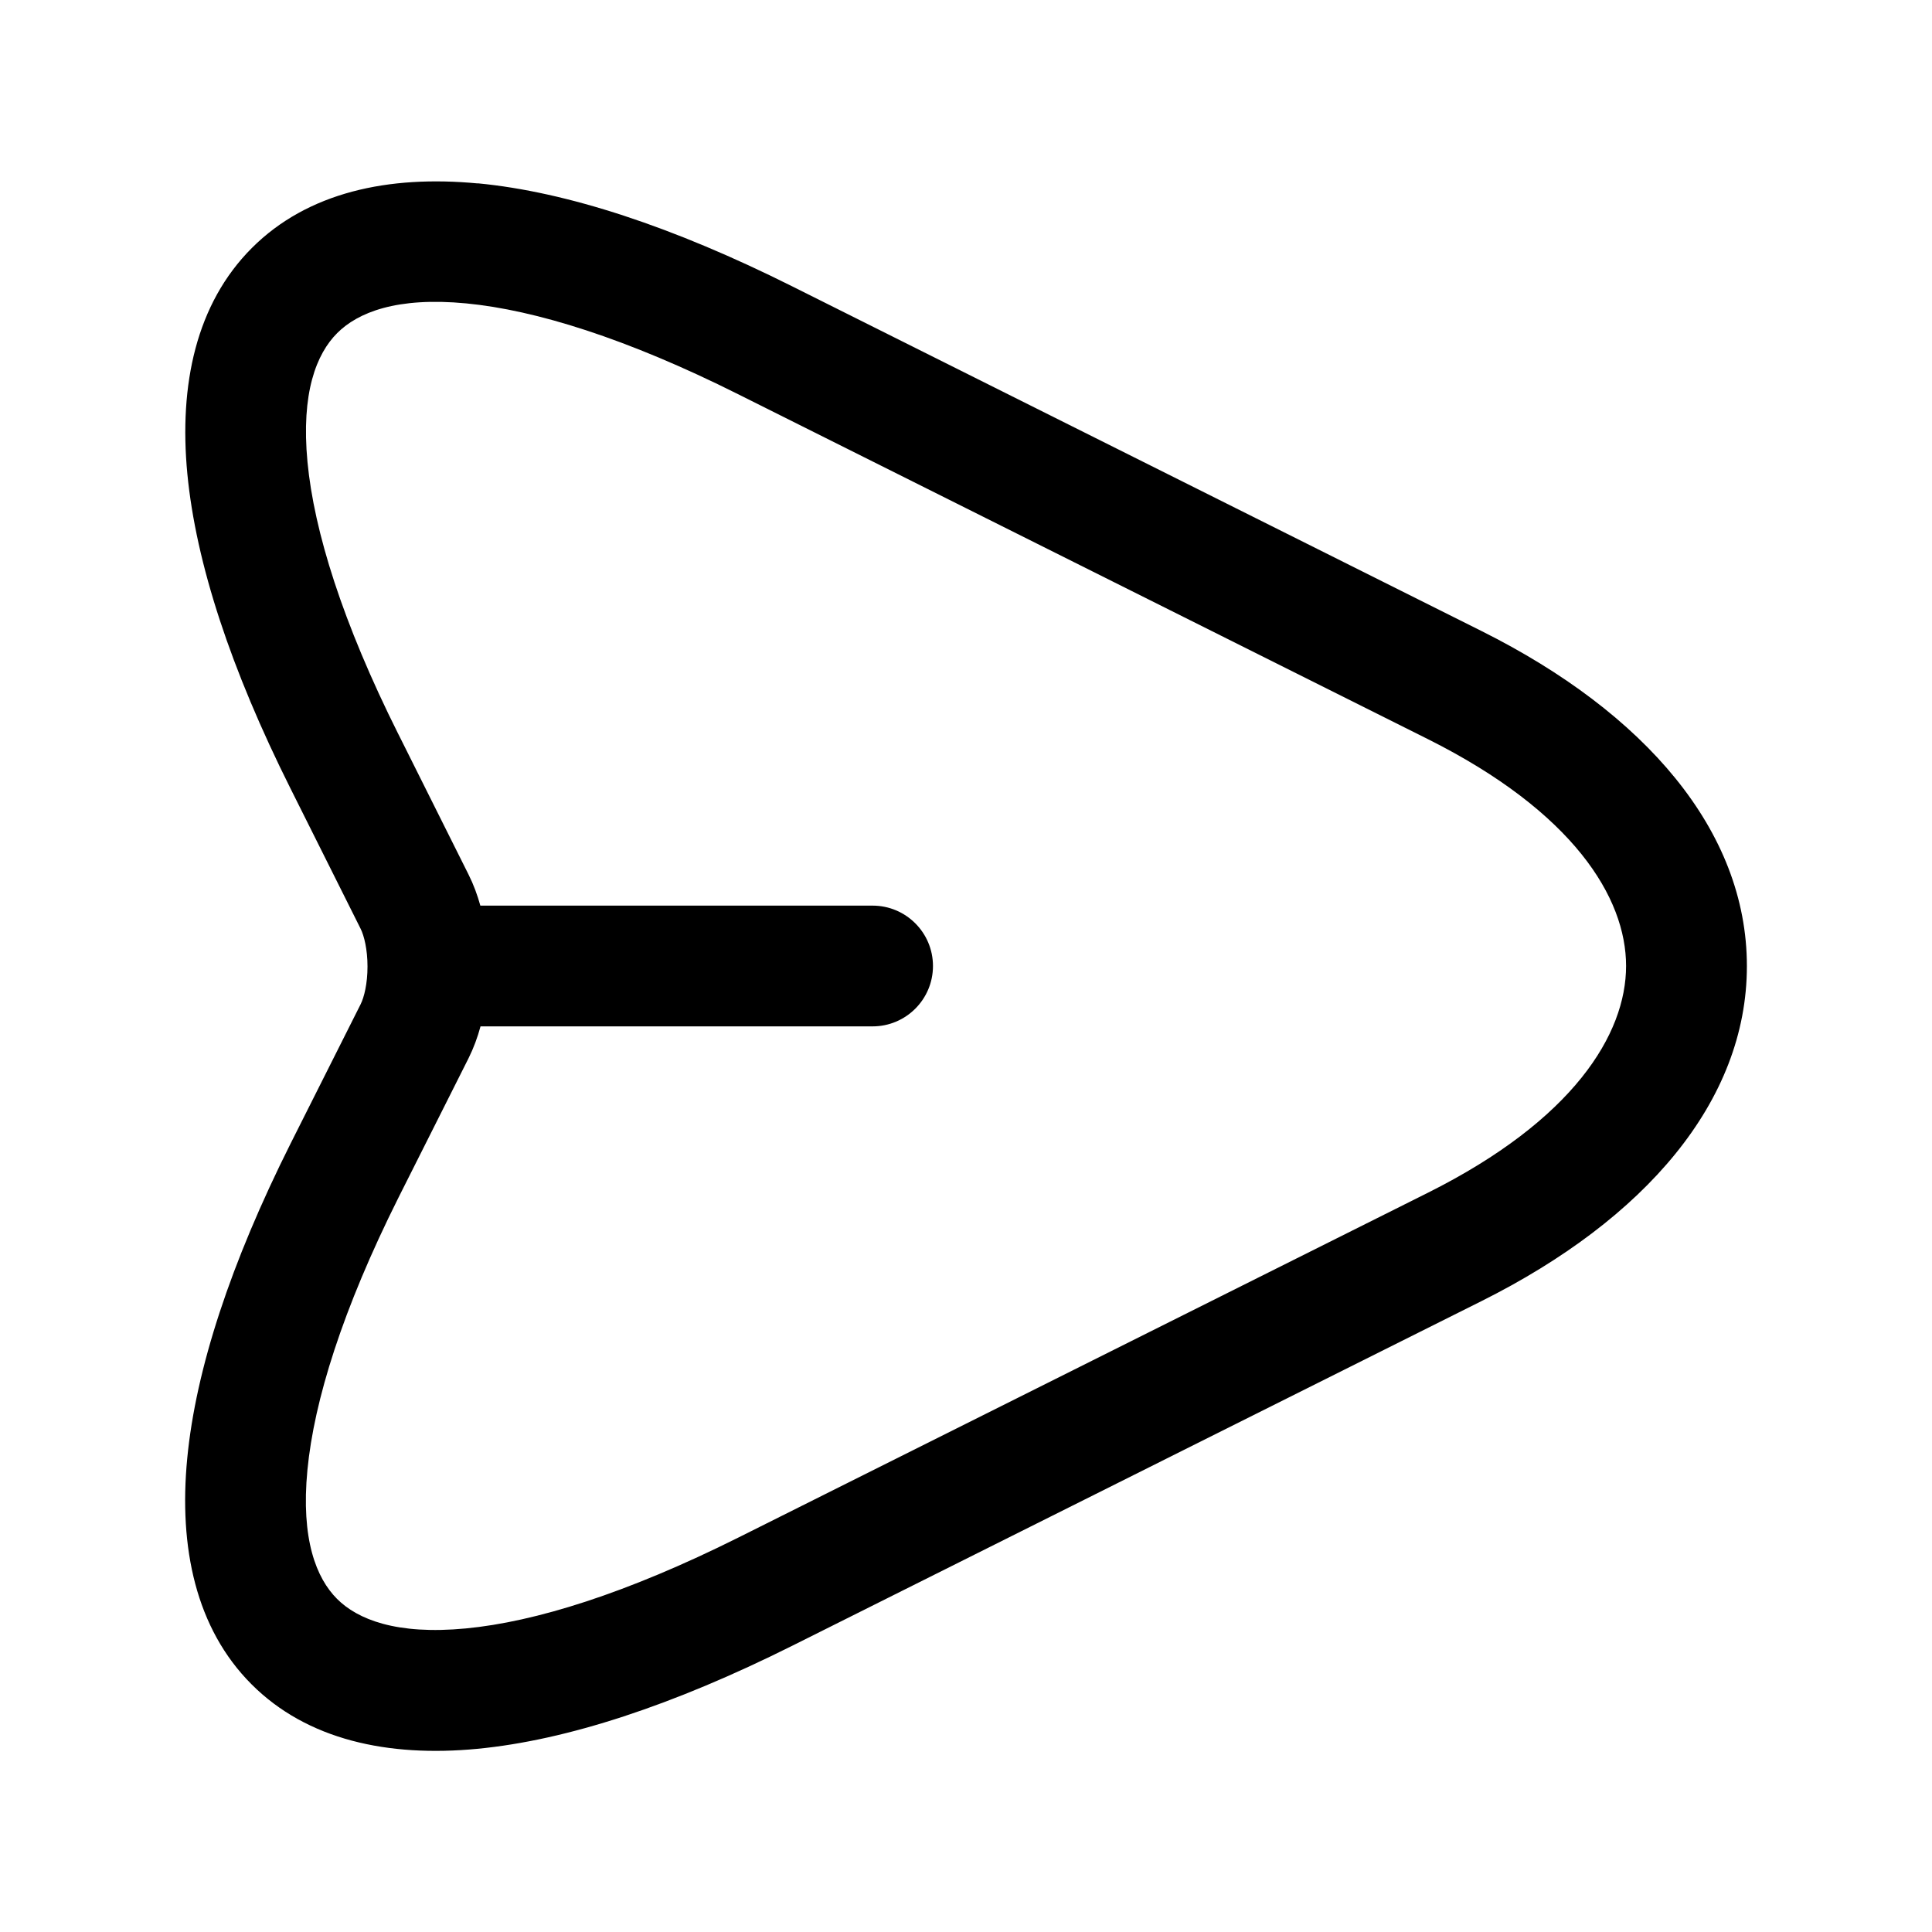 <!-- Generated by IcoMoon.io -->
<svg version="1.1" xmlns="http://www.w3.org/2000/svg" width="32" height="32" viewBox="0 0 32 32">
<title>send1</title>
<path d="M6.601 12.165l1.16 2.321c0.082 0.163 0.146 0.337 0.195 0.514h6.497c0.552 0 1 0.448 1 1s-0.448 1-1 1h-6.494c-0.049 0.182-0.115 0.36-0.198 0.527l-1.16 2.307c-0.929 1.856-1.399 3.367-1.509 4.512-0.111 1.15 0.148 1.793 0.489 2.135s0.985 0.601 2.135 0.491c1.146-0.109 2.658-0.578 4.517-1.507l11.413-5.707c2.415-1.207 3.287-2.628 3.287-3.759s-0.872-2.551-3.287-3.759l-11.413-5.707c-1.856-0.93-3.367-1.398-4.512-1.508-1.149-0.11-1.793 0.149-2.136 0.492s-0.601 0.987-0.492 2.136c0.109 1.145 0.578 2.655 1.507 4.511zM7.911 3.036c1.481 0.141 3.239 0.72 5.217 1.71l11.413 5.707c2.705 1.353 4.393 3.306 4.393 5.548s-1.688 4.195-4.393 5.548l-11.413 5.707c-1.98 0.99-3.74 1.568-5.222 1.71-1.478 0.141-2.818-0.146-3.74-1.069s-1.207-2.263-1.065-3.74c0.142-1.481 0.721-3.239 1.712-5.216l1.16-2.307c0.058-0.116 0.114-0.341 0.114-0.625s-0.056-0.51-0.114-0.626l-1.16-2.32c-0.99-1.977-1.568-3.735-1.71-5.216-0.141-1.477 0.146-2.817 1.069-3.74s2.263-1.209 3.74-1.069z"></path>
</svg>
